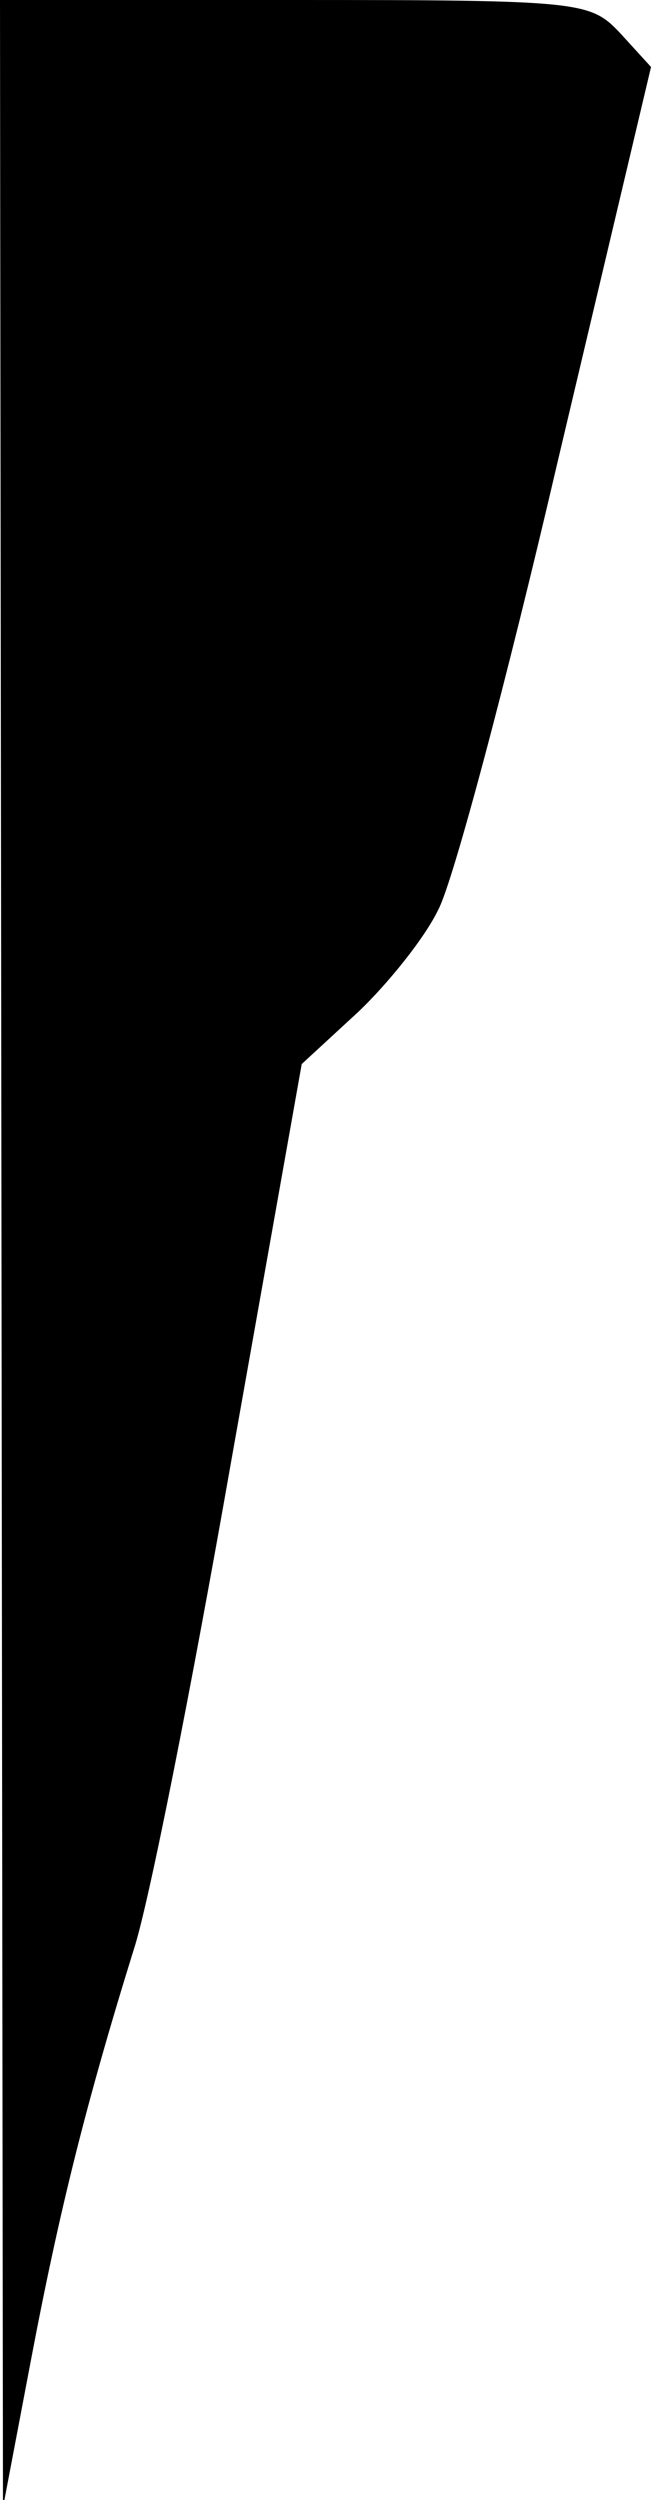 <?xml version="1.0" standalone="no"?>
<!DOCTYPE svg PUBLIC "-//W3C//DTD SVG 20010904//EN"
 "http://www.w3.org/TR/2001/REC-SVG-20010904/DTD/svg10.dtd">
<svg version="1.0" xmlns="http://www.w3.org/2000/svg"
 width="44pt" height="168pt" viewBox="0 0 44 168"
 preserveAspectRatio="xMidYMid meet">
<g transform="translate(0,168) scale(0.1,-0.1)"
fill="#000000" stroke="none">
<path fill="#000000" stroke="none" d="M1 838 l1 -843 19 100 c19 100 37 172
69 275 10 30 39 177 65 325 l48 270 38 35 c20 19 45 50 54 69 10 19 46 154 80
300 l63 266 -21 23 c-20 21 -26 22 -219 22 l-198 0 1 -842z"/>
</g>
</svg>
